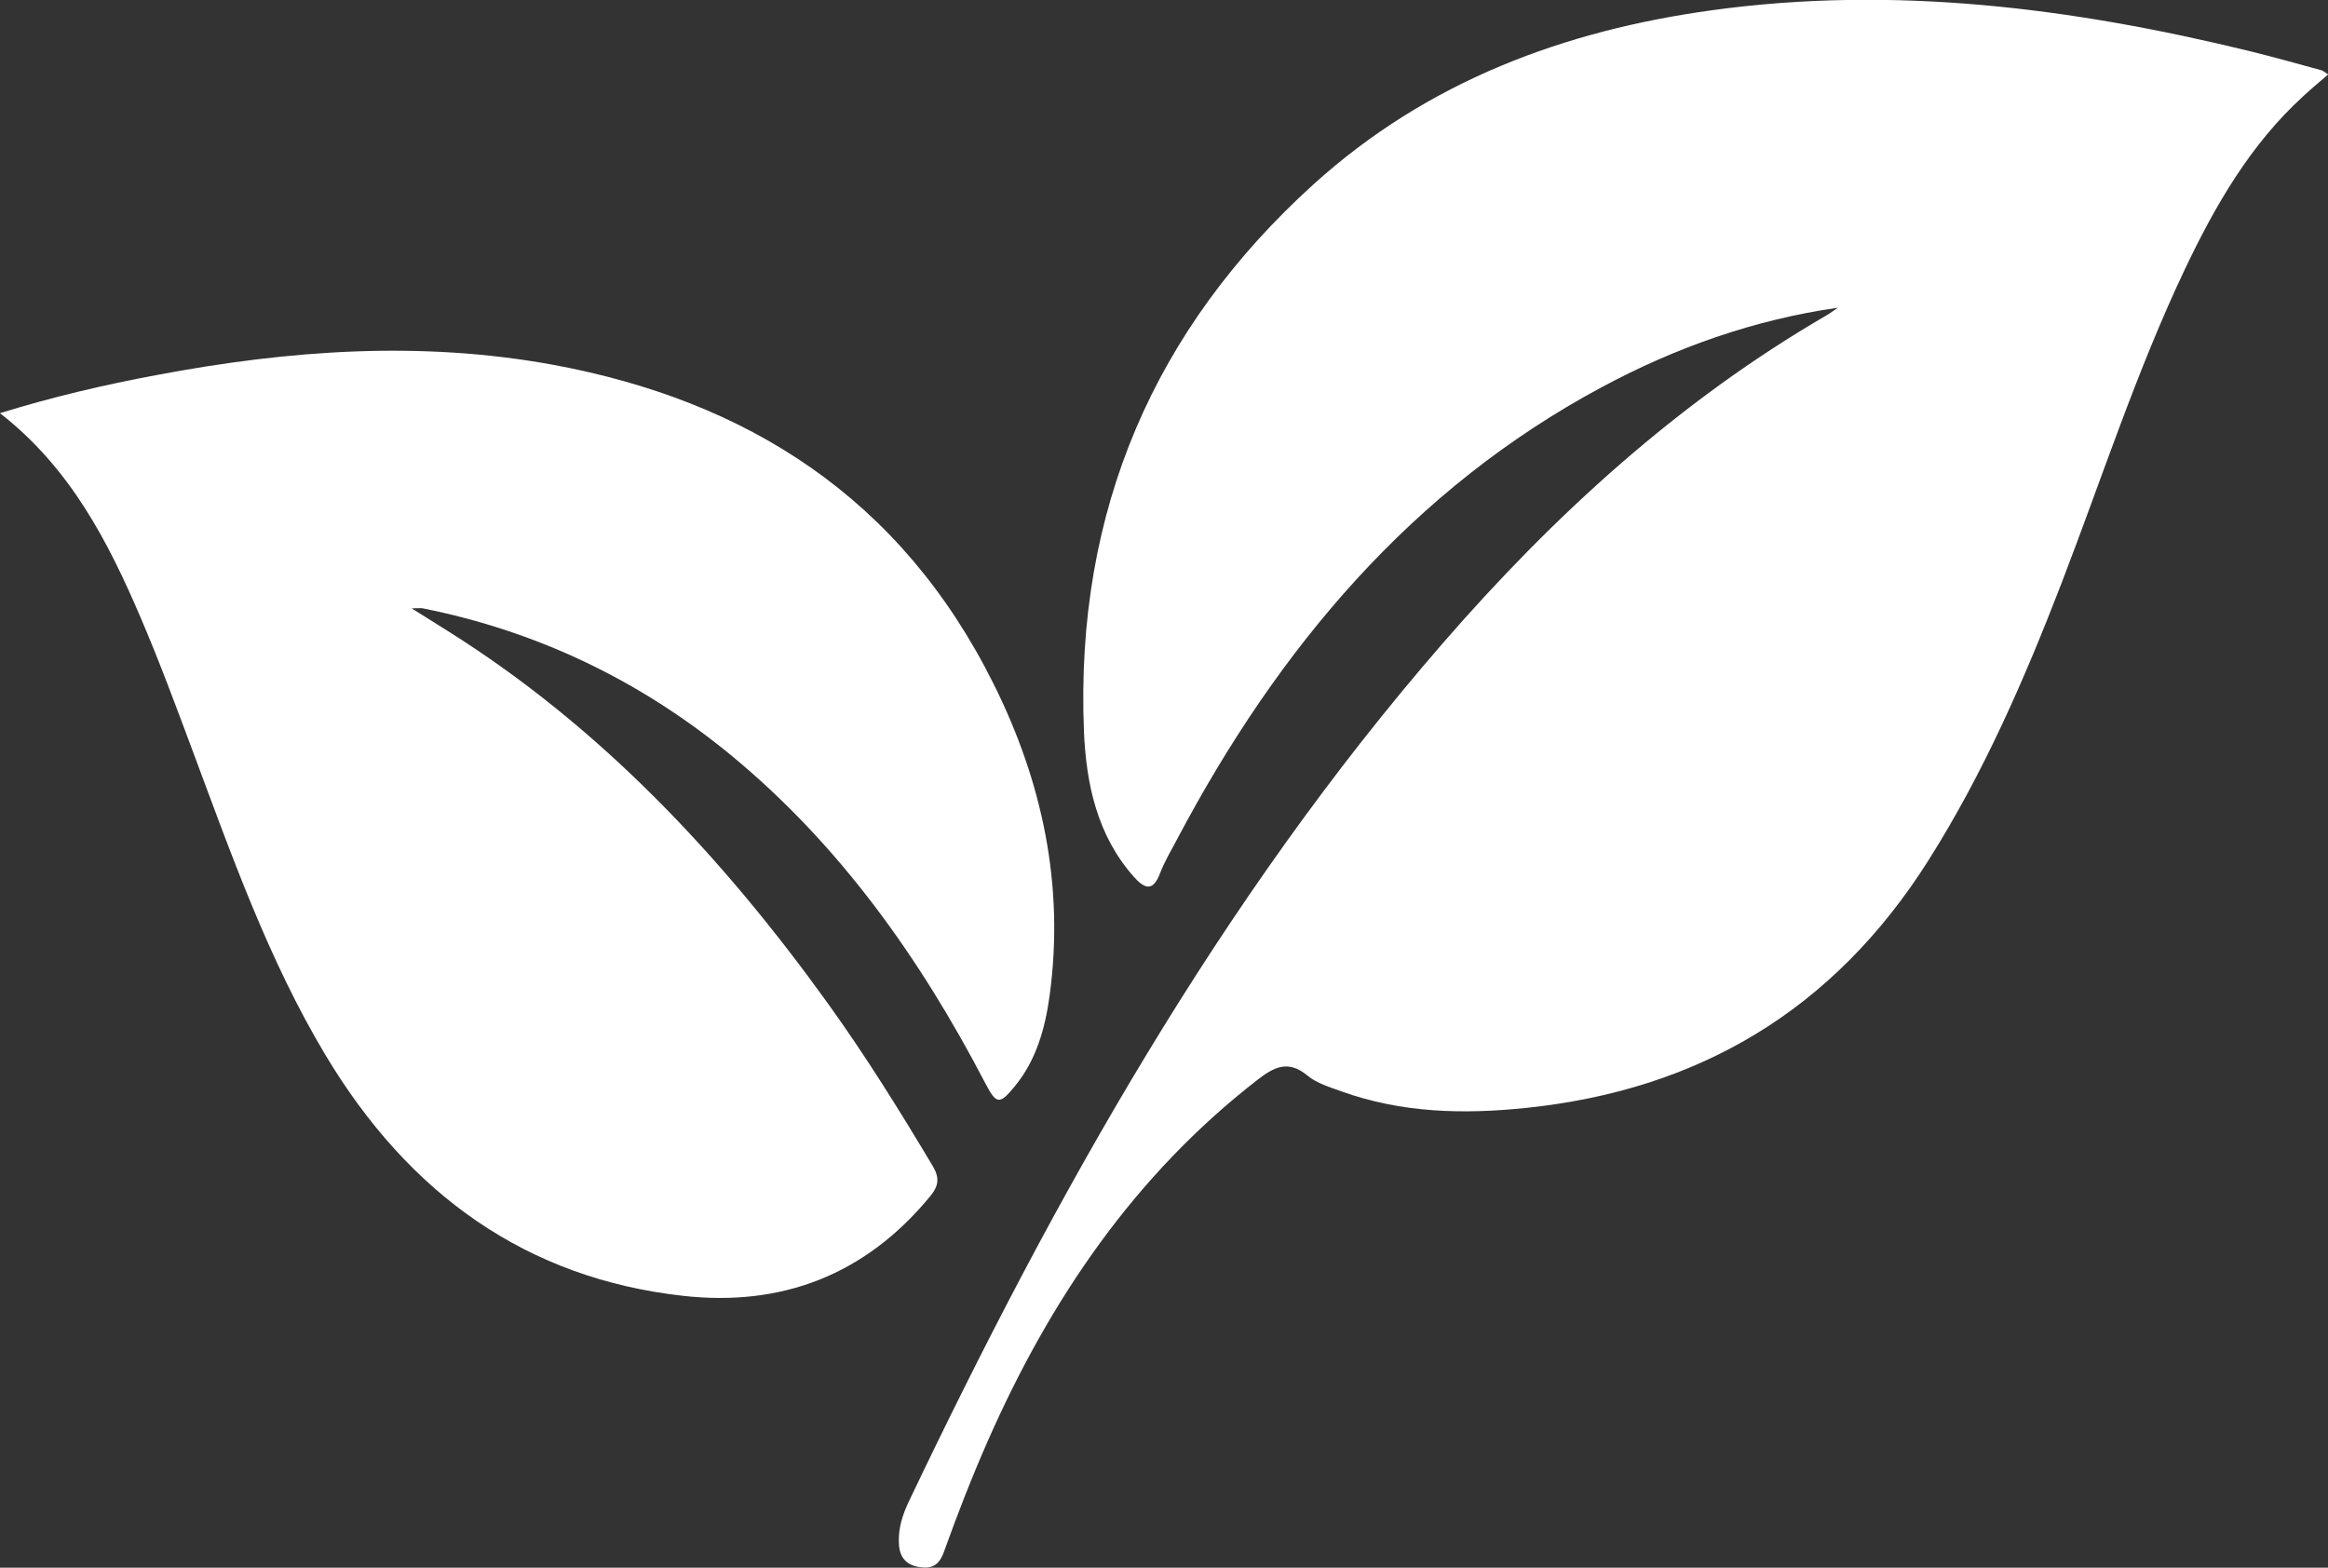 <svg width="49" height="33" viewBox="0 0 49 33" fill="none" xmlns="http://www.w3.org/2000/svg">
<rect x="0" y="0" width="49" height="33" fill="#333333" stroke="none"/>
<g clip-path="url(#clip0_817_22907)">
<path d="M38.679 6.478C36.919 6.731 35.27 7.314 33.708 8.153C29.734 10.286 26.917 13.62 24.781 17.656C24.656 17.893 24.515 18.127 24.418 18.38C24.265 18.783 24.088 18.706 23.862 18.453C23.096 17.588 22.861 16.506 22.815 15.391C22.626 10.732 24.311 6.904 27.646 3.881C30.052 1.703 32.936 0.64 36.046 0.214C39.867 -0.311 43.624 0.166 47.35 1.076C47.857 1.201 48.358 1.341 48.861 1.479C48.898 1.489 48.928 1.521 49.005 1.566C48.812 1.732 48.635 1.879 48.467 2.036C47.369 3.042 46.627 4.32 45.986 5.671C44.973 7.804 44.243 10.062 43.395 12.266C42.614 14.293 41.753 16.269 40.596 18.101C38.579 21.297 35.716 22.946 32.127 23.321C30.805 23.459 29.502 23.43 28.23 22.972C27.985 22.882 27.717 22.805 27.521 22.642C27.116 22.306 26.819 22.456 26.462 22.735C23.896 24.724 22.104 27.344 20.783 30.351C20.45 31.107 20.151 31.879 19.87 32.66C19.766 32.952 19.62 33.025 19.351 32.987C19.076 32.945 18.936 32.782 18.921 32.506C18.899 32.18 19 31.875 19.137 31.59C22.217 25.131 25.687 18.937 30.348 13.563C32.713 10.834 35.347 8.438 38.438 6.642C38.524 6.594 38.603 6.53 38.686 6.475L38.679 6.478Z" fill="white"/>
<path d="M0 8.697C1.141 8.344 2.213 8.098 3.29 7.896C6.067 7.371 8.854 7.166 11.653 7.681C15.715 8.434 18.959 10.468 20.915 14.4C21.935 16.447 22.408 18.631 22.093 20.953C21.999 21.648 21.81 22.321 21.358 22.868C21.034 23.262 20.973 23.249 20.735 22.795C19.356 20.149 17.662 17.773 15.385 15.896C13.462 14.314 11.299 13.286 8.9 12.806C8.86 12.796 8.817 12.806 8.665 12.806C8.973 12.998 9.199 13.139 9.425 13.283C12.626 15.291 15.19 18.016 17.421 21.116C18.214 22.218 18.932 23.371 19.631 24.543C19.78 24.793 19.759 24.96 19.582 25.177C18.205 26.855 16.432 27.506 14.384 27.278C11.088 26.913 8.613 25.145 6.858 22.221C5.649 20.207 4.868 17.984 4.047 15.784C3.699 14.852 3.354 13.92 2.963 13.007C2.274 11.396 1.477 9.85 0.003 8.7L0 8.697Z" fill="white"/>
</g>
<defs>
<clipPath id="clip0_817_22907">
<rect width="49" height="33" fill="white"/>
</clipPath>
</defs>
</svg>
